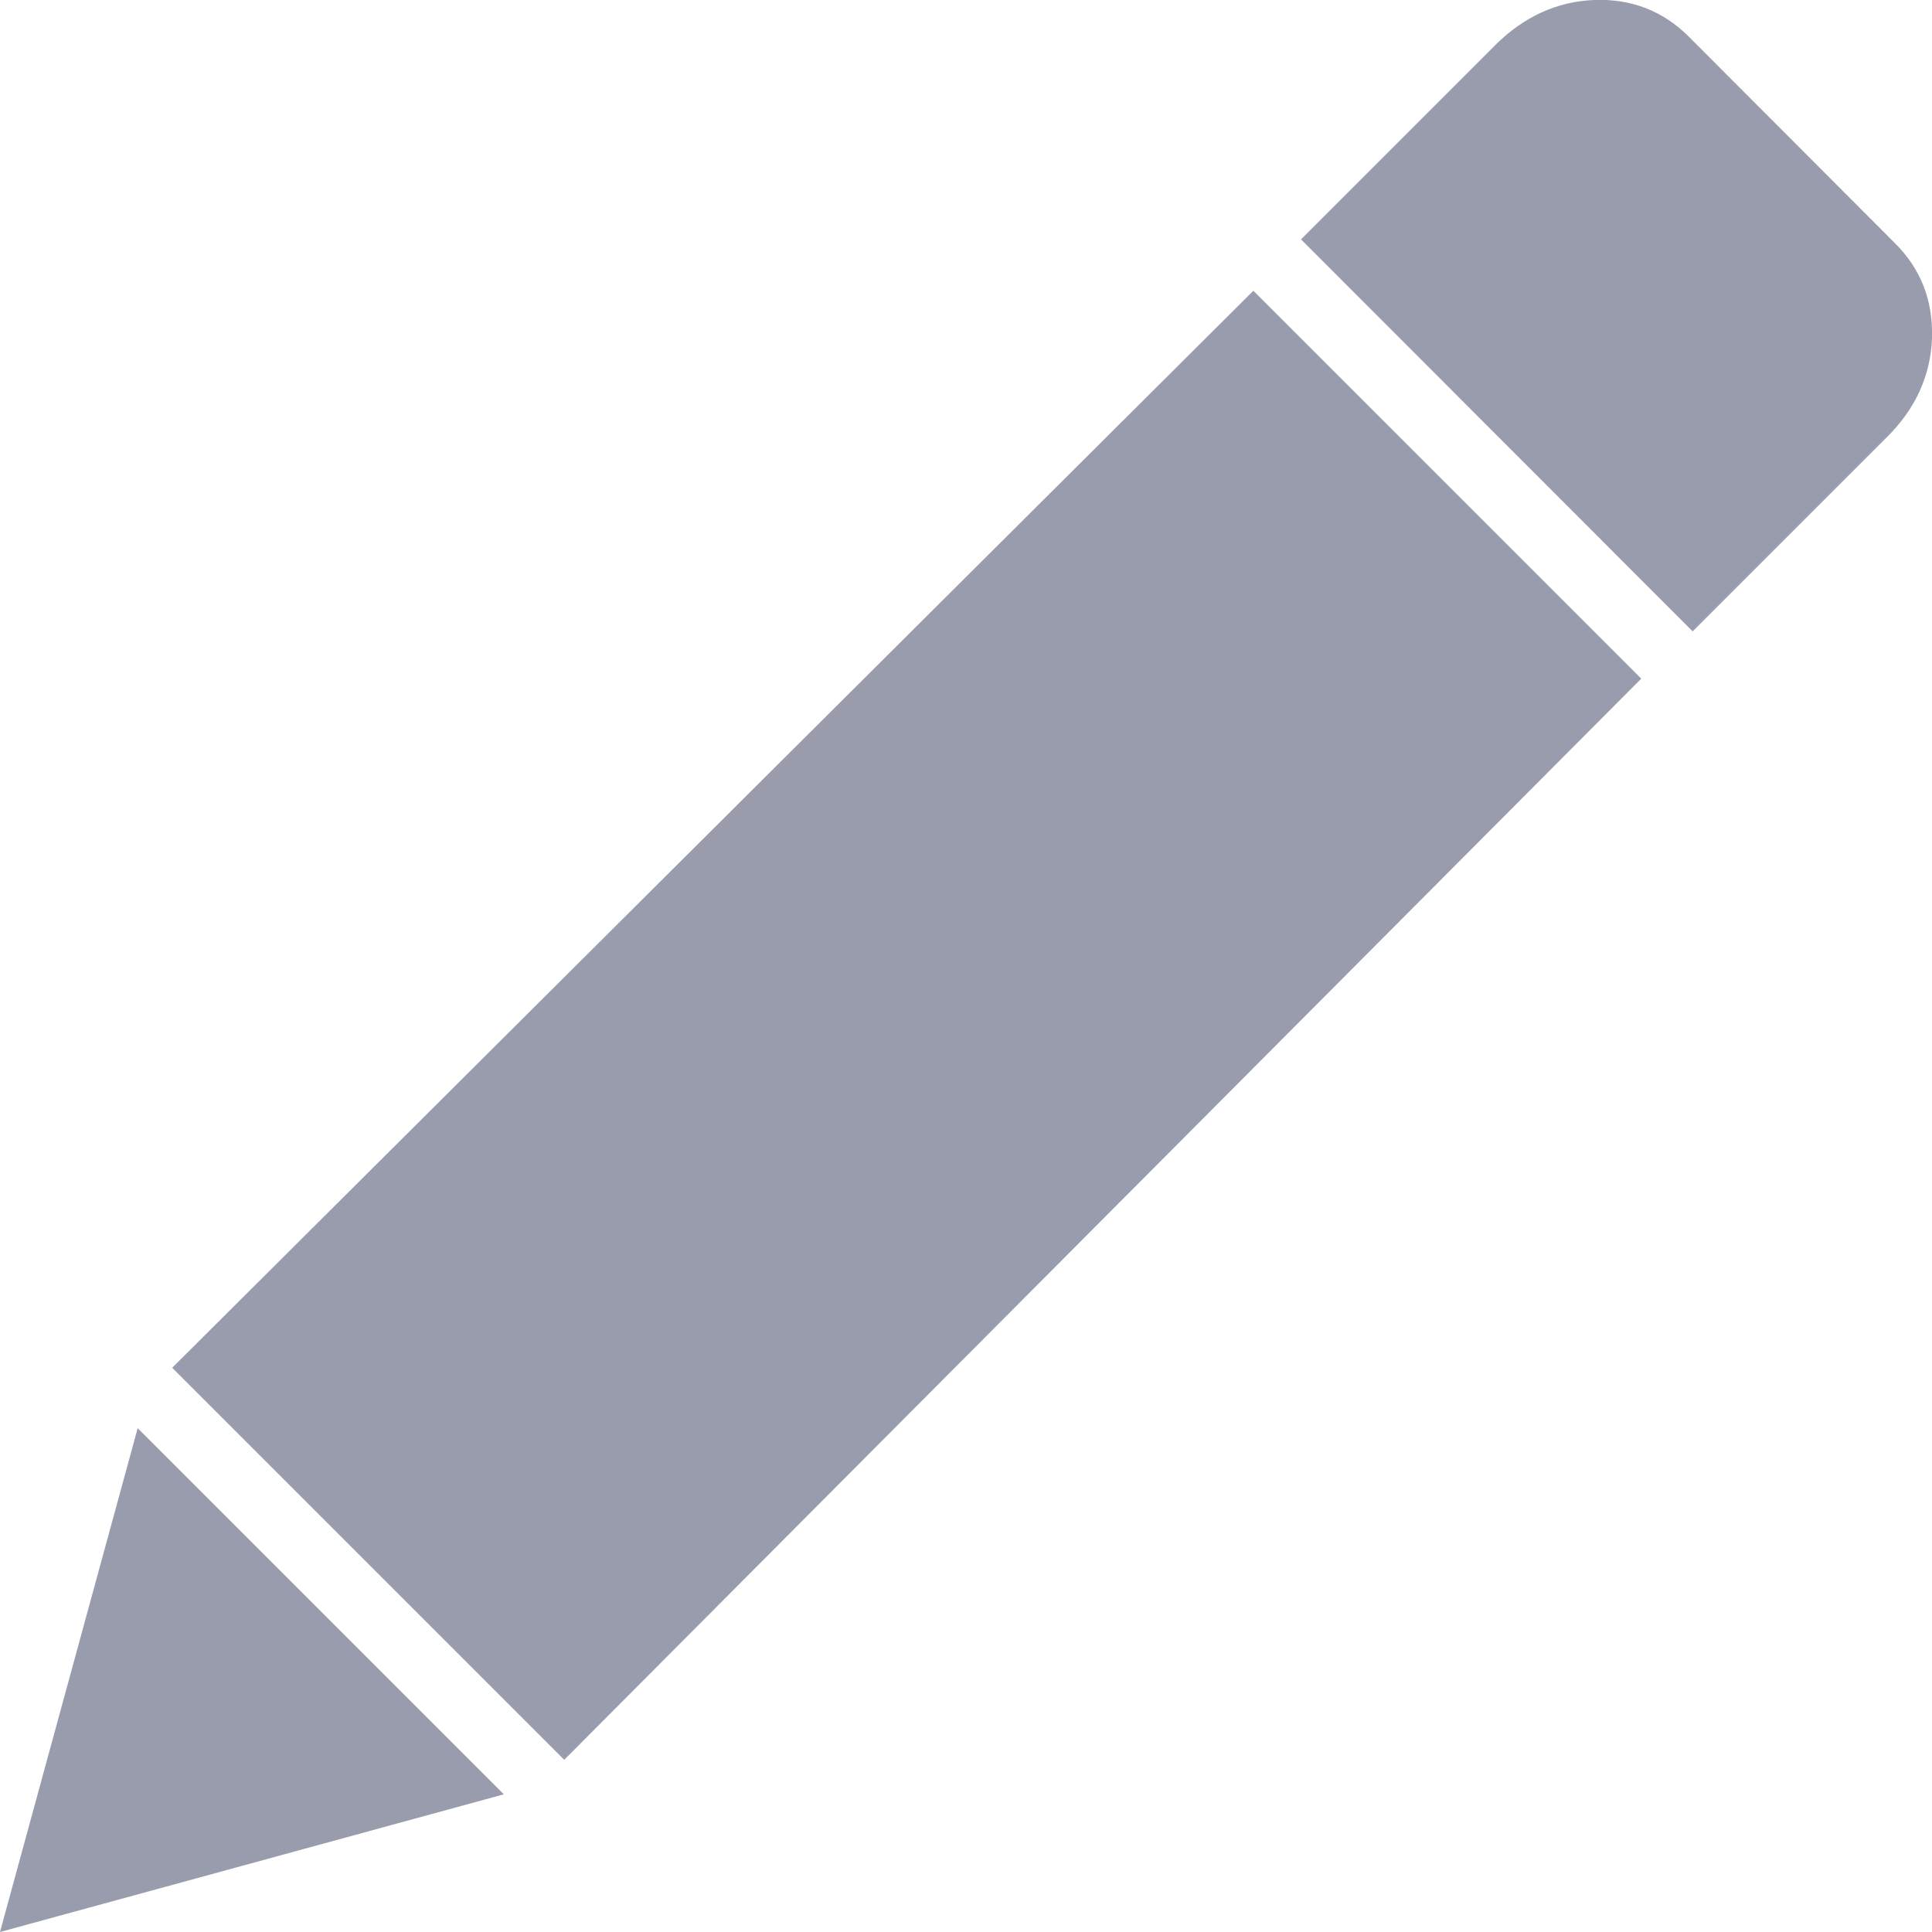 <?xml version="1.0" encoding="utf-8"?>
<!-- Generator: Adobe Illustrator 25.4.1, SVG Export Plug-In . SVG Version: 6.00 Build 0)  -->
<svg version="1.1" id="Capa_1" xmlns="http://www.w3.org/2000/svg" xmlns:xlink="http://www.w3.org/1999/xlink" x="0px" y="0px"
	 viewBox="0 0 515 515" style="enable-background:new 0 0 515 515;" xml:space="preserve">
<style type="text/css">
	.st0{fill:#989CAD;}
</style>
<g>
	<path class="st0" d="M36.7,380.7l97.6,97.6L0,515L36.7,380.7z M437.5,180.9L150.4,469.1L45.9,364.6L334.1,77.5L437.5,180.9z
		 M505.2,64.9c6.9,6.9,10.1,15.3,9.8,25.3c-0.4,10-4.4,18.8-12.1,26.4l-51.7,51.7L346.8,63.8l51.7-51.7c7.6-7.6,16.5-11.7,26.4-12.1
		c9.9-0.4,18.4,2.9,25.3,9.8L505.2,64.9z"/>
</g>
</svg>
